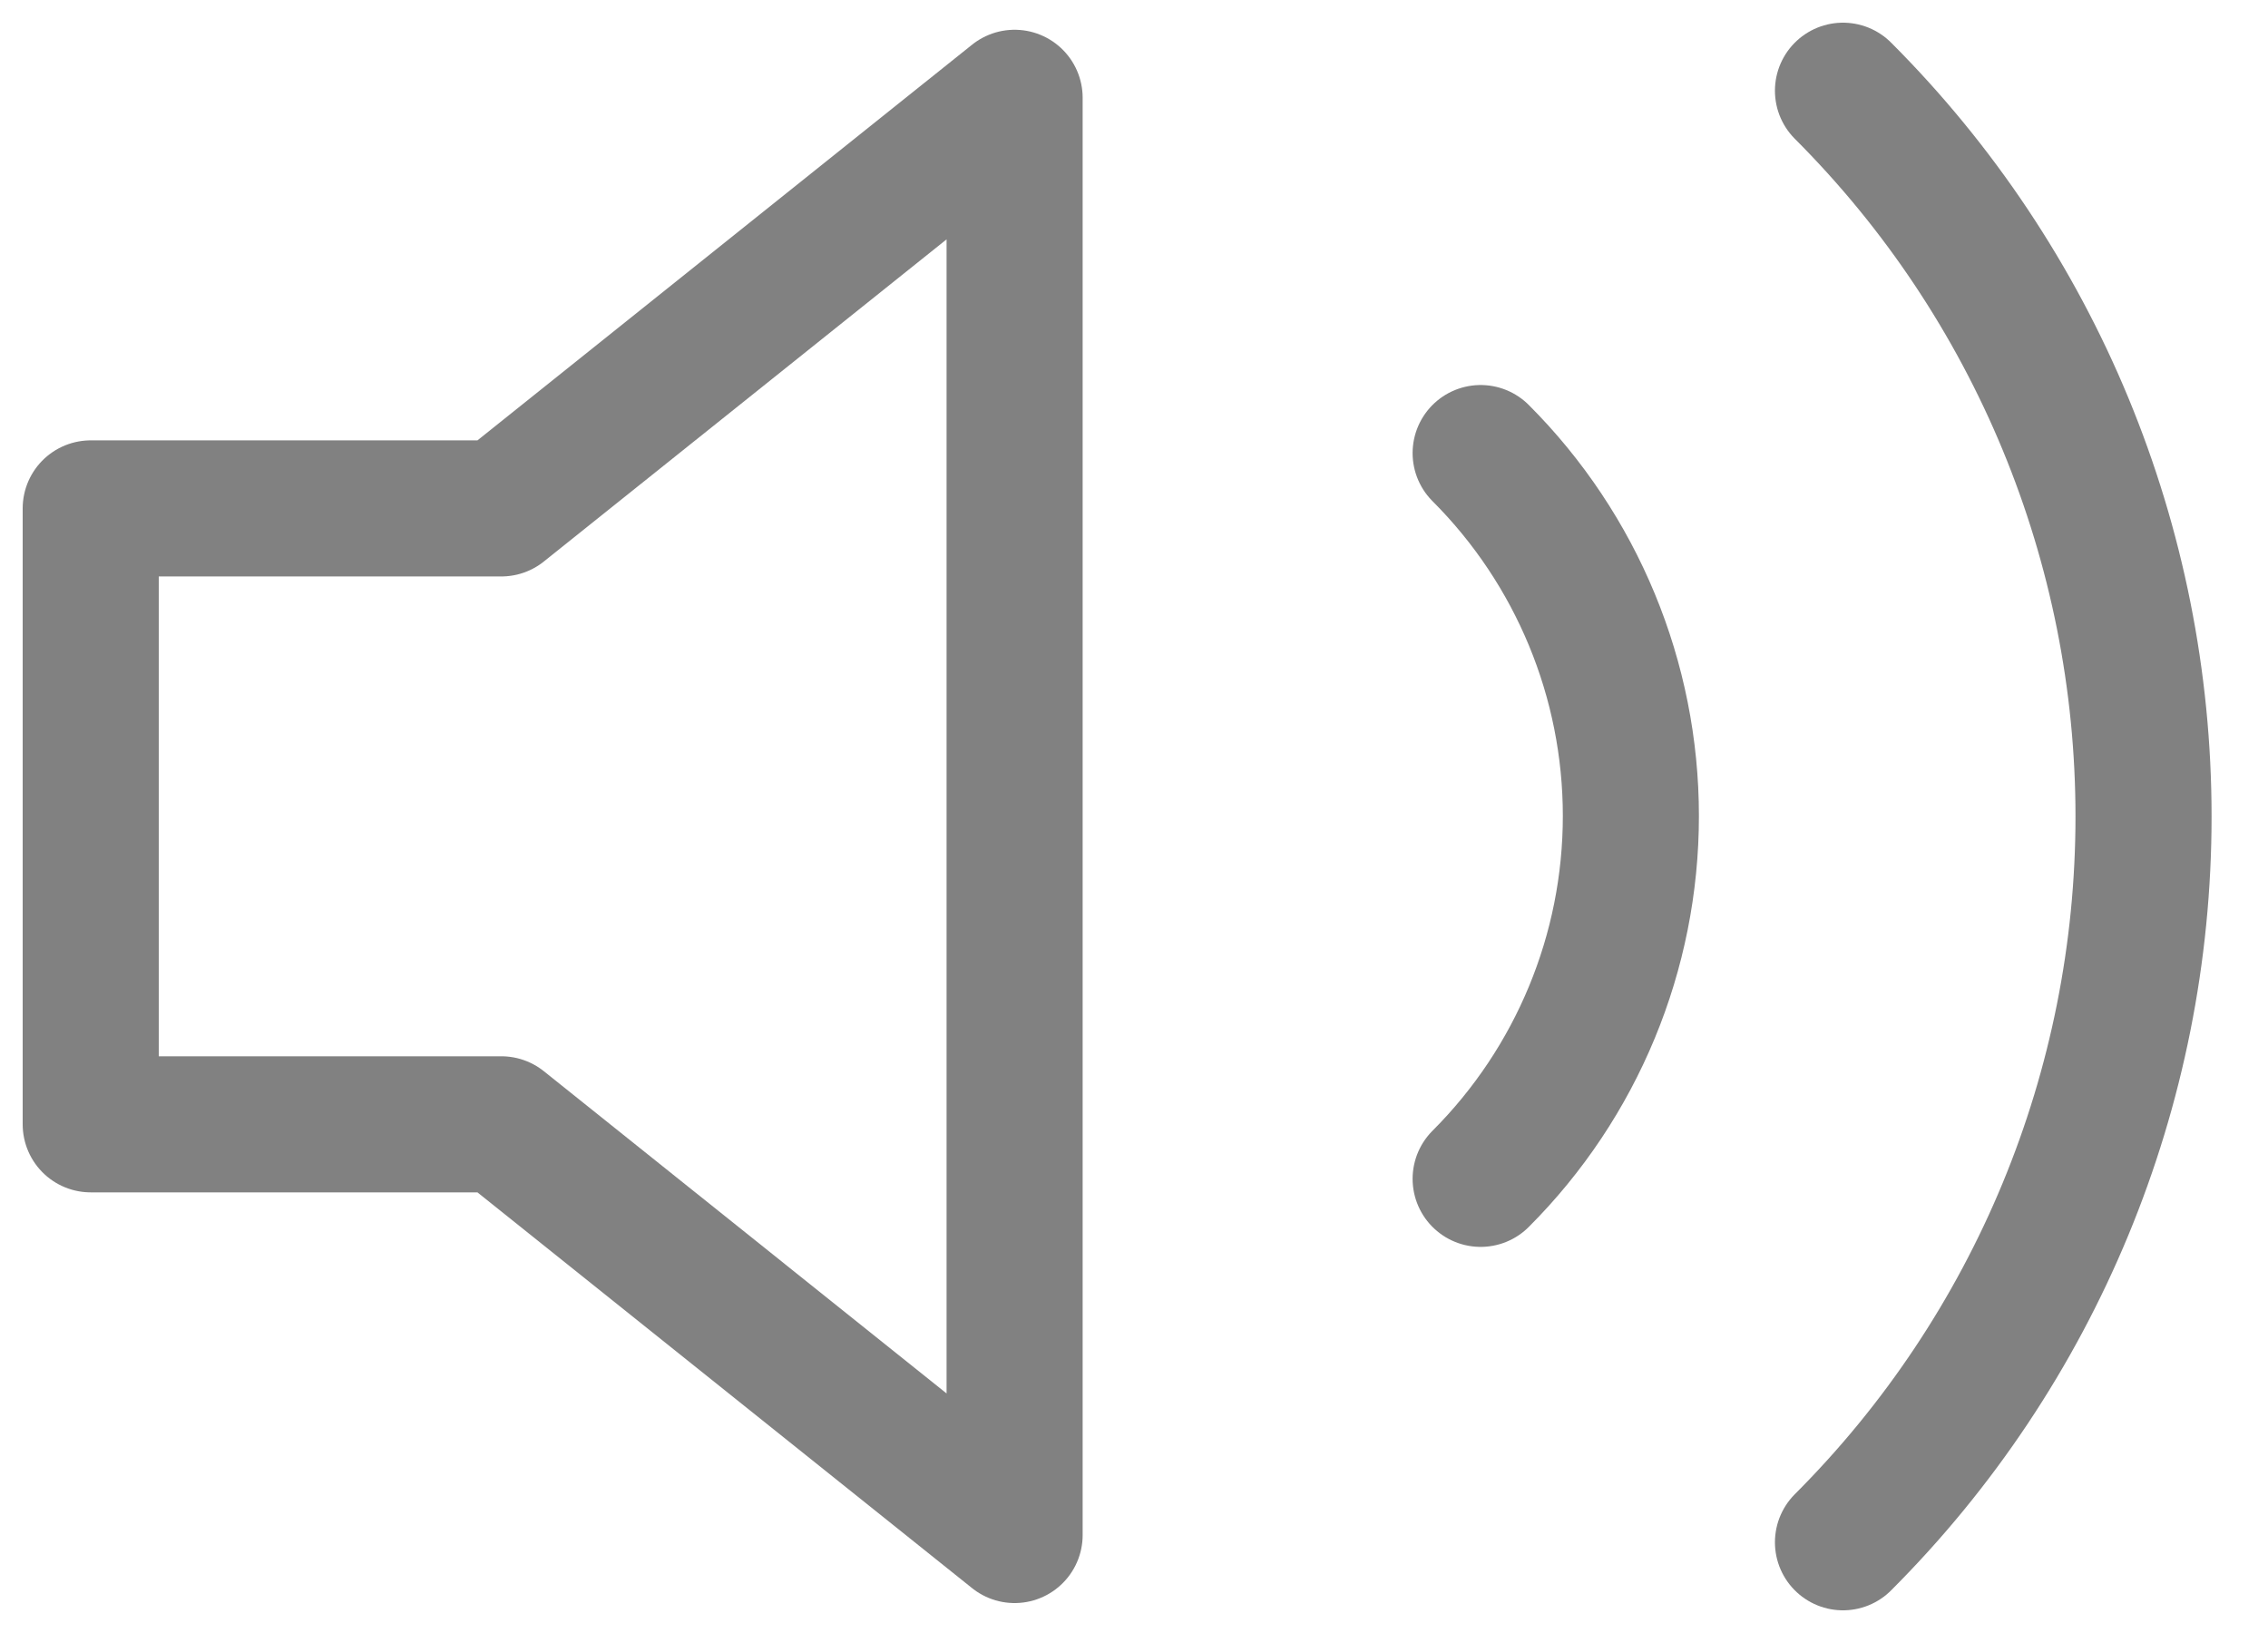 <svg width="25" height="18" viewBox="0 0 25 18" fill="none" xmlns="http://www.w3.org/2000/svg">
<path d="M11.184 1.078L5.526 5.604H1V12.393H5.526L11.184 16.92V1.078Z" stroke="#818181" stroke-width="1.5" stroke-linecap="round" stroke-linejoin="round"/>
<path d="M20.315 1C22.437 3.122 23.628 6 23.628 9C23.628 12 22.437 14.878 20.315 17M16.321 4.994C17.382 6.055 17.977 7.494 17.977 8.994C17.977 10.495 17.382 11.933 16.321 12.994" stroke="#818181" stroke-width="1.5" stroke-linecap="round" stroke-linejoin="round"/>
</svg>
